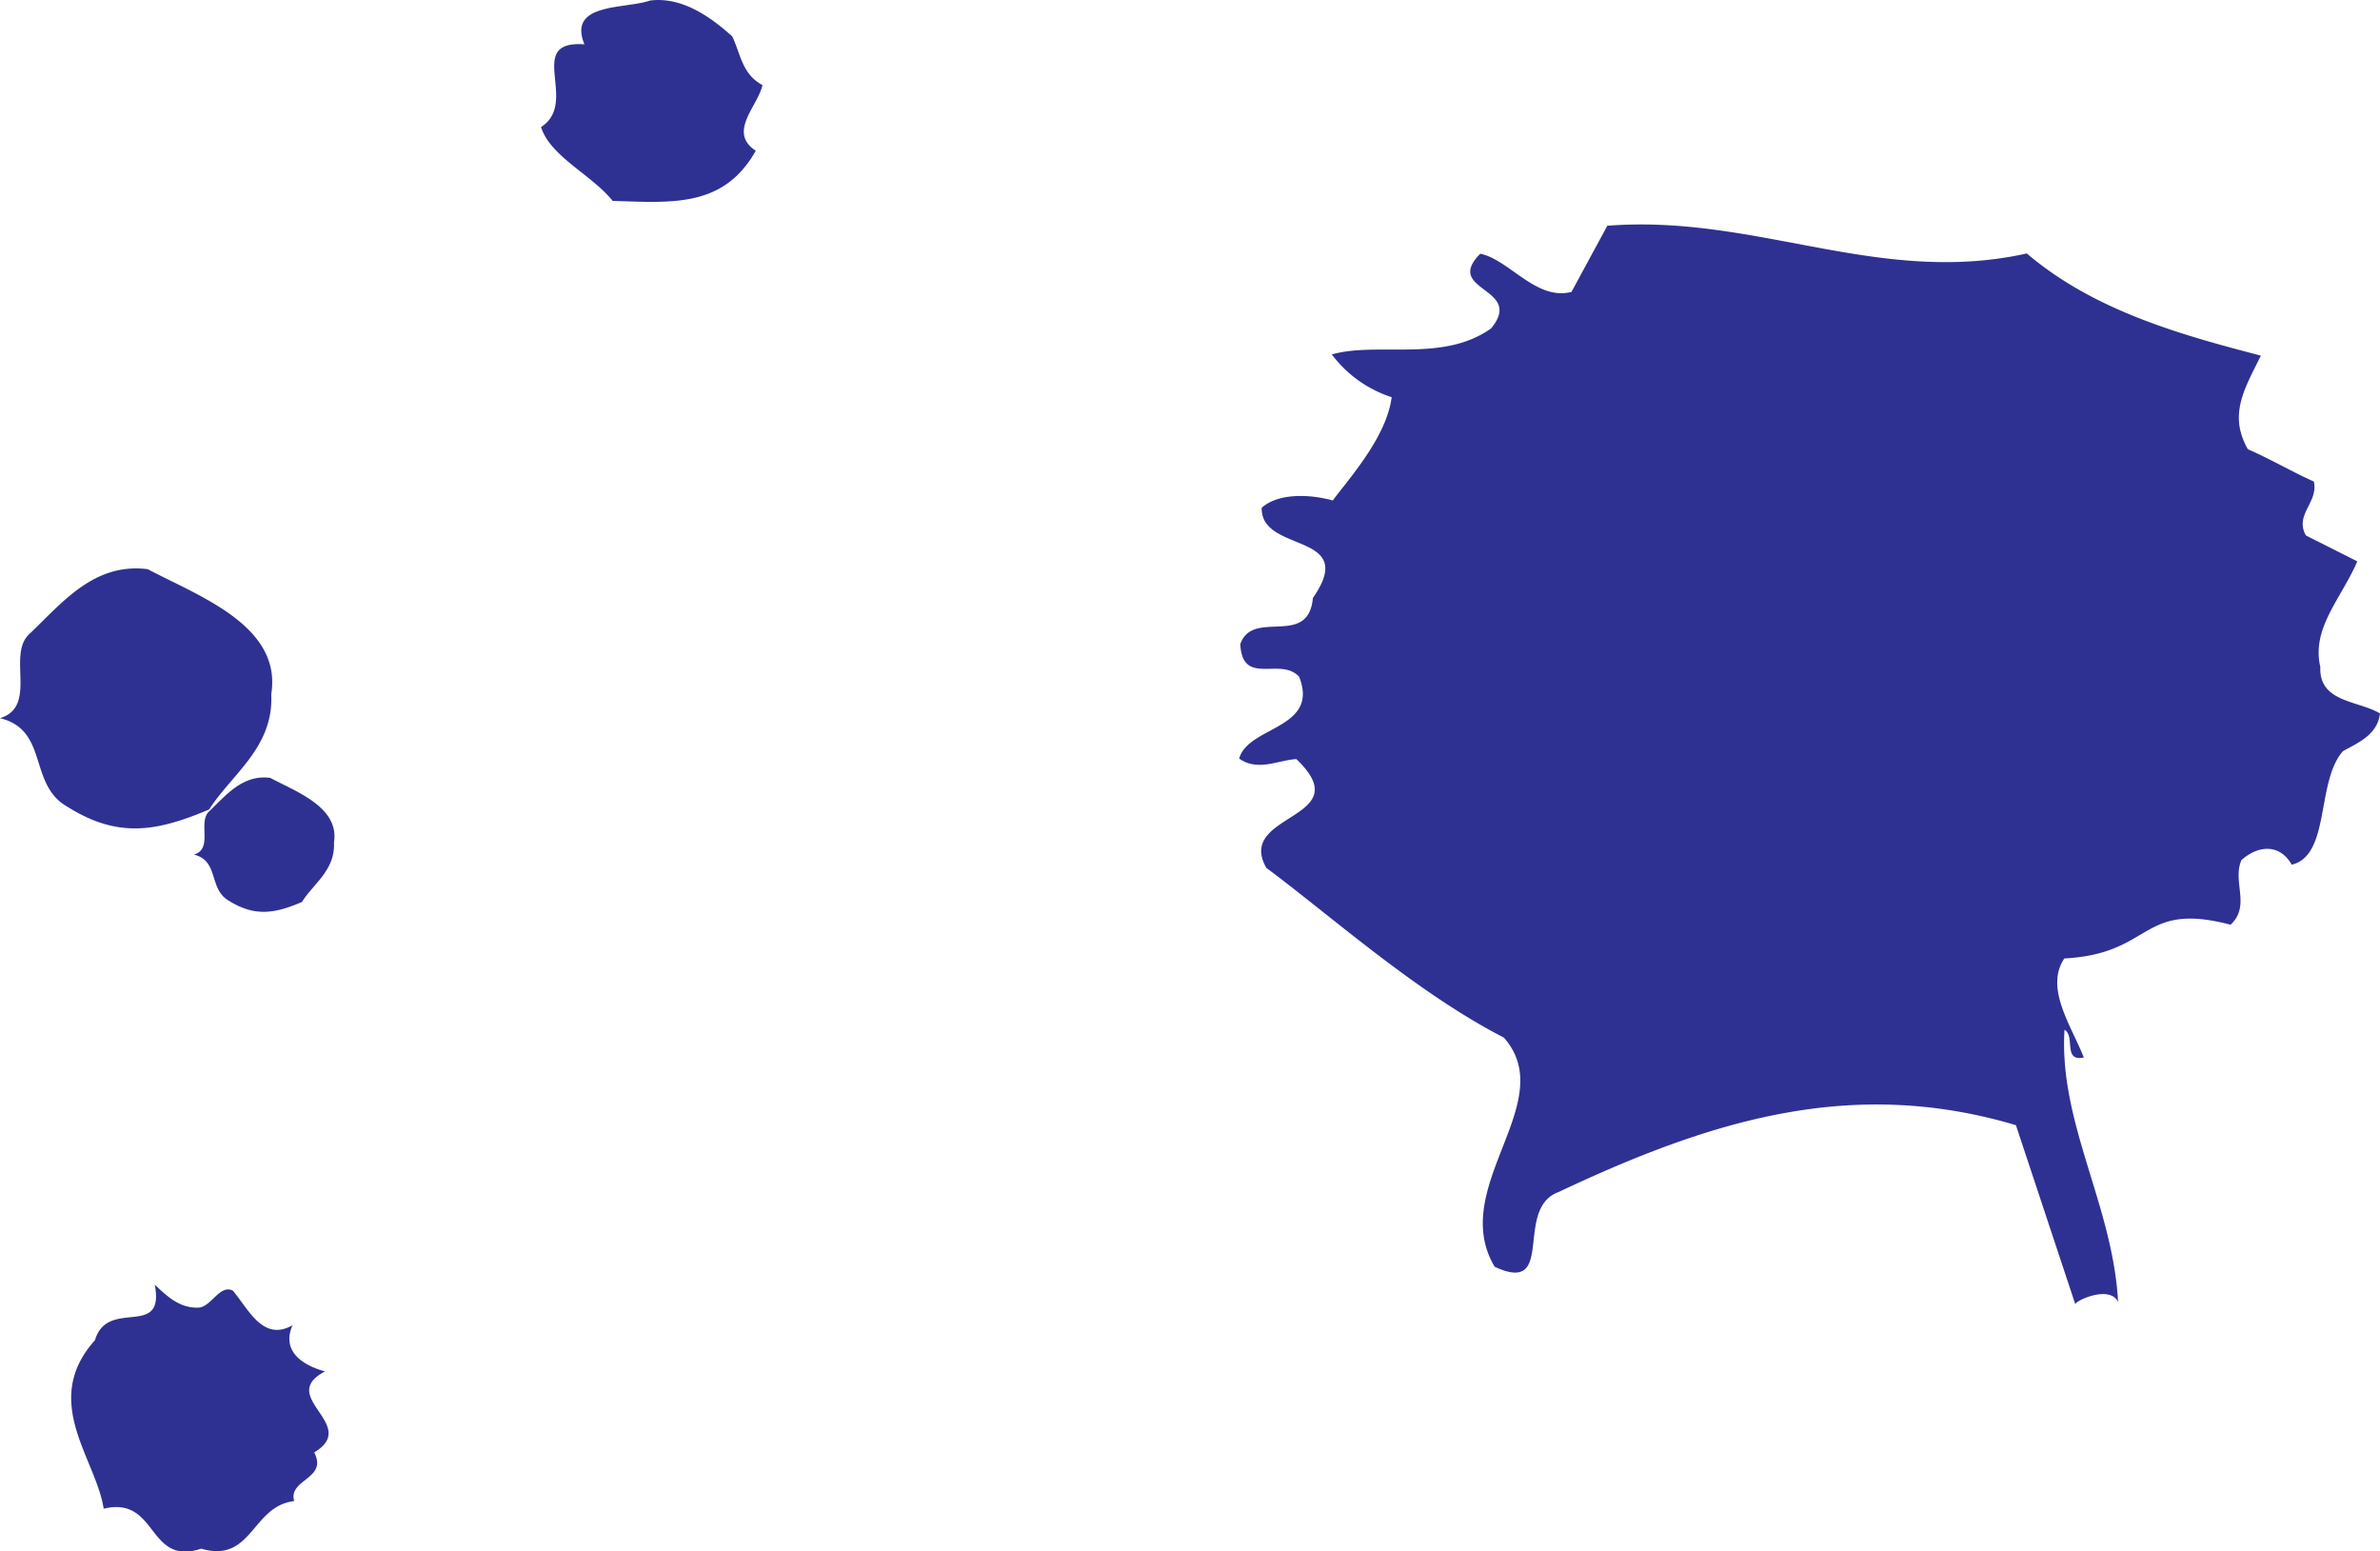 <svg xmlns="http://www.w3.org/2000/svg" viewBox="0 0 257.69 167.95"><defs><style>.cls-1{fill:#2e3192;}</style></defs><title>ink_m05</title><g id="レイヤー_2" data-name="レイヤー 2"><g id="Content"><path class="cls-1" d="M82.55,9.21c-.43,2.2-3.82,5.1-.72,7.11-3.48,6.16-9,5.63-15.49,5.43-2.32-2.87-6.77-4.81-7.76-8,4.21-2.67-1.85-9.42,4.7-8.95C61.41.26,67.7,1,70.37.06,73.88-.39,77,1.89,79.28,3.94,80.19,5.8,80.31,8,82.55,9.21Zm168.68,63c-1-4.21,2.32-7.48,4-11.44l-5.56-2.8c-1.27-2.26,1.37-3.56.86-5.84-2.37-1.05-4.77-2.47-7.15-3.5-2.13-3.76-.34-6.56,1.41-10.13-8.64-2.25-18.06-4.86-25.34-11.06-16.06,3.56-29.24-4.26-45.42-3l-3.88,7.16c-3.81,1-6.76-3.51-9.88-4.13-4.05,4.09,4.83,3.62,1.19,8.07-5.22,3.75-12.3,1.42-17.26,2.83A13.17,13.17,0,0,0,150.68,43c-.55,4.3-4.57,8.76-6.38,11.18-2.35-.66-5.84-.86-7.69.79-.13,5,10.57,2.54,5.54,9.77-.49,5.43-6.52,1.11-7.86,5,.24,4.62,4.33,1.32,6.37,3.52,2.24,5.69-5.52,5.32-6.49,8.86,2,1.44,4.26.16,6.19.06,6.92,6.61-6.66,5.77-3.25,11.78,6.84,5.06,16.18,13.47,25.72,18.37,6.17,7-6.12,16.19-1,24.81,6.74,3.13,2-6.29,6.92-8.09,16.61-7.84,31.84-12.5,49.52-7.24l6.43,19.39c0-.39,3.76-2.13,4.63-.24-.54-10.43-6.43-19.39-5.8-29.48,1.2.7-.2,3.49,2.09,3-1.34-3.41-4.26-7.51-2.11-10.72,9.65-.5,8.19-6.23,18-3.65,2.22-2.06.15-4.65,1.18-7,1.85-1.64,4.16-1.76,5.44.5,4.21-1,2.62-9,5.55-12.29,1.5-.85,3.77-1.75,4-4.09C255.3,75.82,251.05,76.05,251.23,72.18Zm-240,91.12c5.91-1.41,4.68,6.27,10.56,4.33,5.52,1.62,5.47-4.63,10.06-5.15-.67-2.41,3.68-2.36,2.17-5.27,5-3-4.12-6,1.17-8.77-2.48-.68-4.73-2.2-3.52-5-3.17,1.8-4.71-1.65-6.45-3.74-1.4-.74-2.36,1.76-3.71,1.83-2.17.11-3.61-1.44-4.75-2.47,1.12,5.92-5.1,1.35-6.48,6C4.36,151.7,10.39,157.9,11.22,163.3ZM0,77.75c5.34,1.3,3,7.21,7.35,9.62,5.45,3.41,9.63,2.66,15.3.26,2.43-3.83,7-6.7,6.72-12.48C30.56,67.71,21.43,64.51,16,61.62c-5.83-.74-9.29,3.66-12.8,7C.69,70.86,4.15,76.48,0,77.75ZM21,92.52c2.75.67,1.55,3.72,3.79,5,2.82,1.76,5,1.37,7.9.13,1.25-2,3.62-3.45,3.47-6.44.61-3.84-4.1-5.49-6.9-7-3-.38-4.79,1.89-6.6,3.61C21.36,89,23.14,91.87,21,92.52Z"/></g></g></svg>